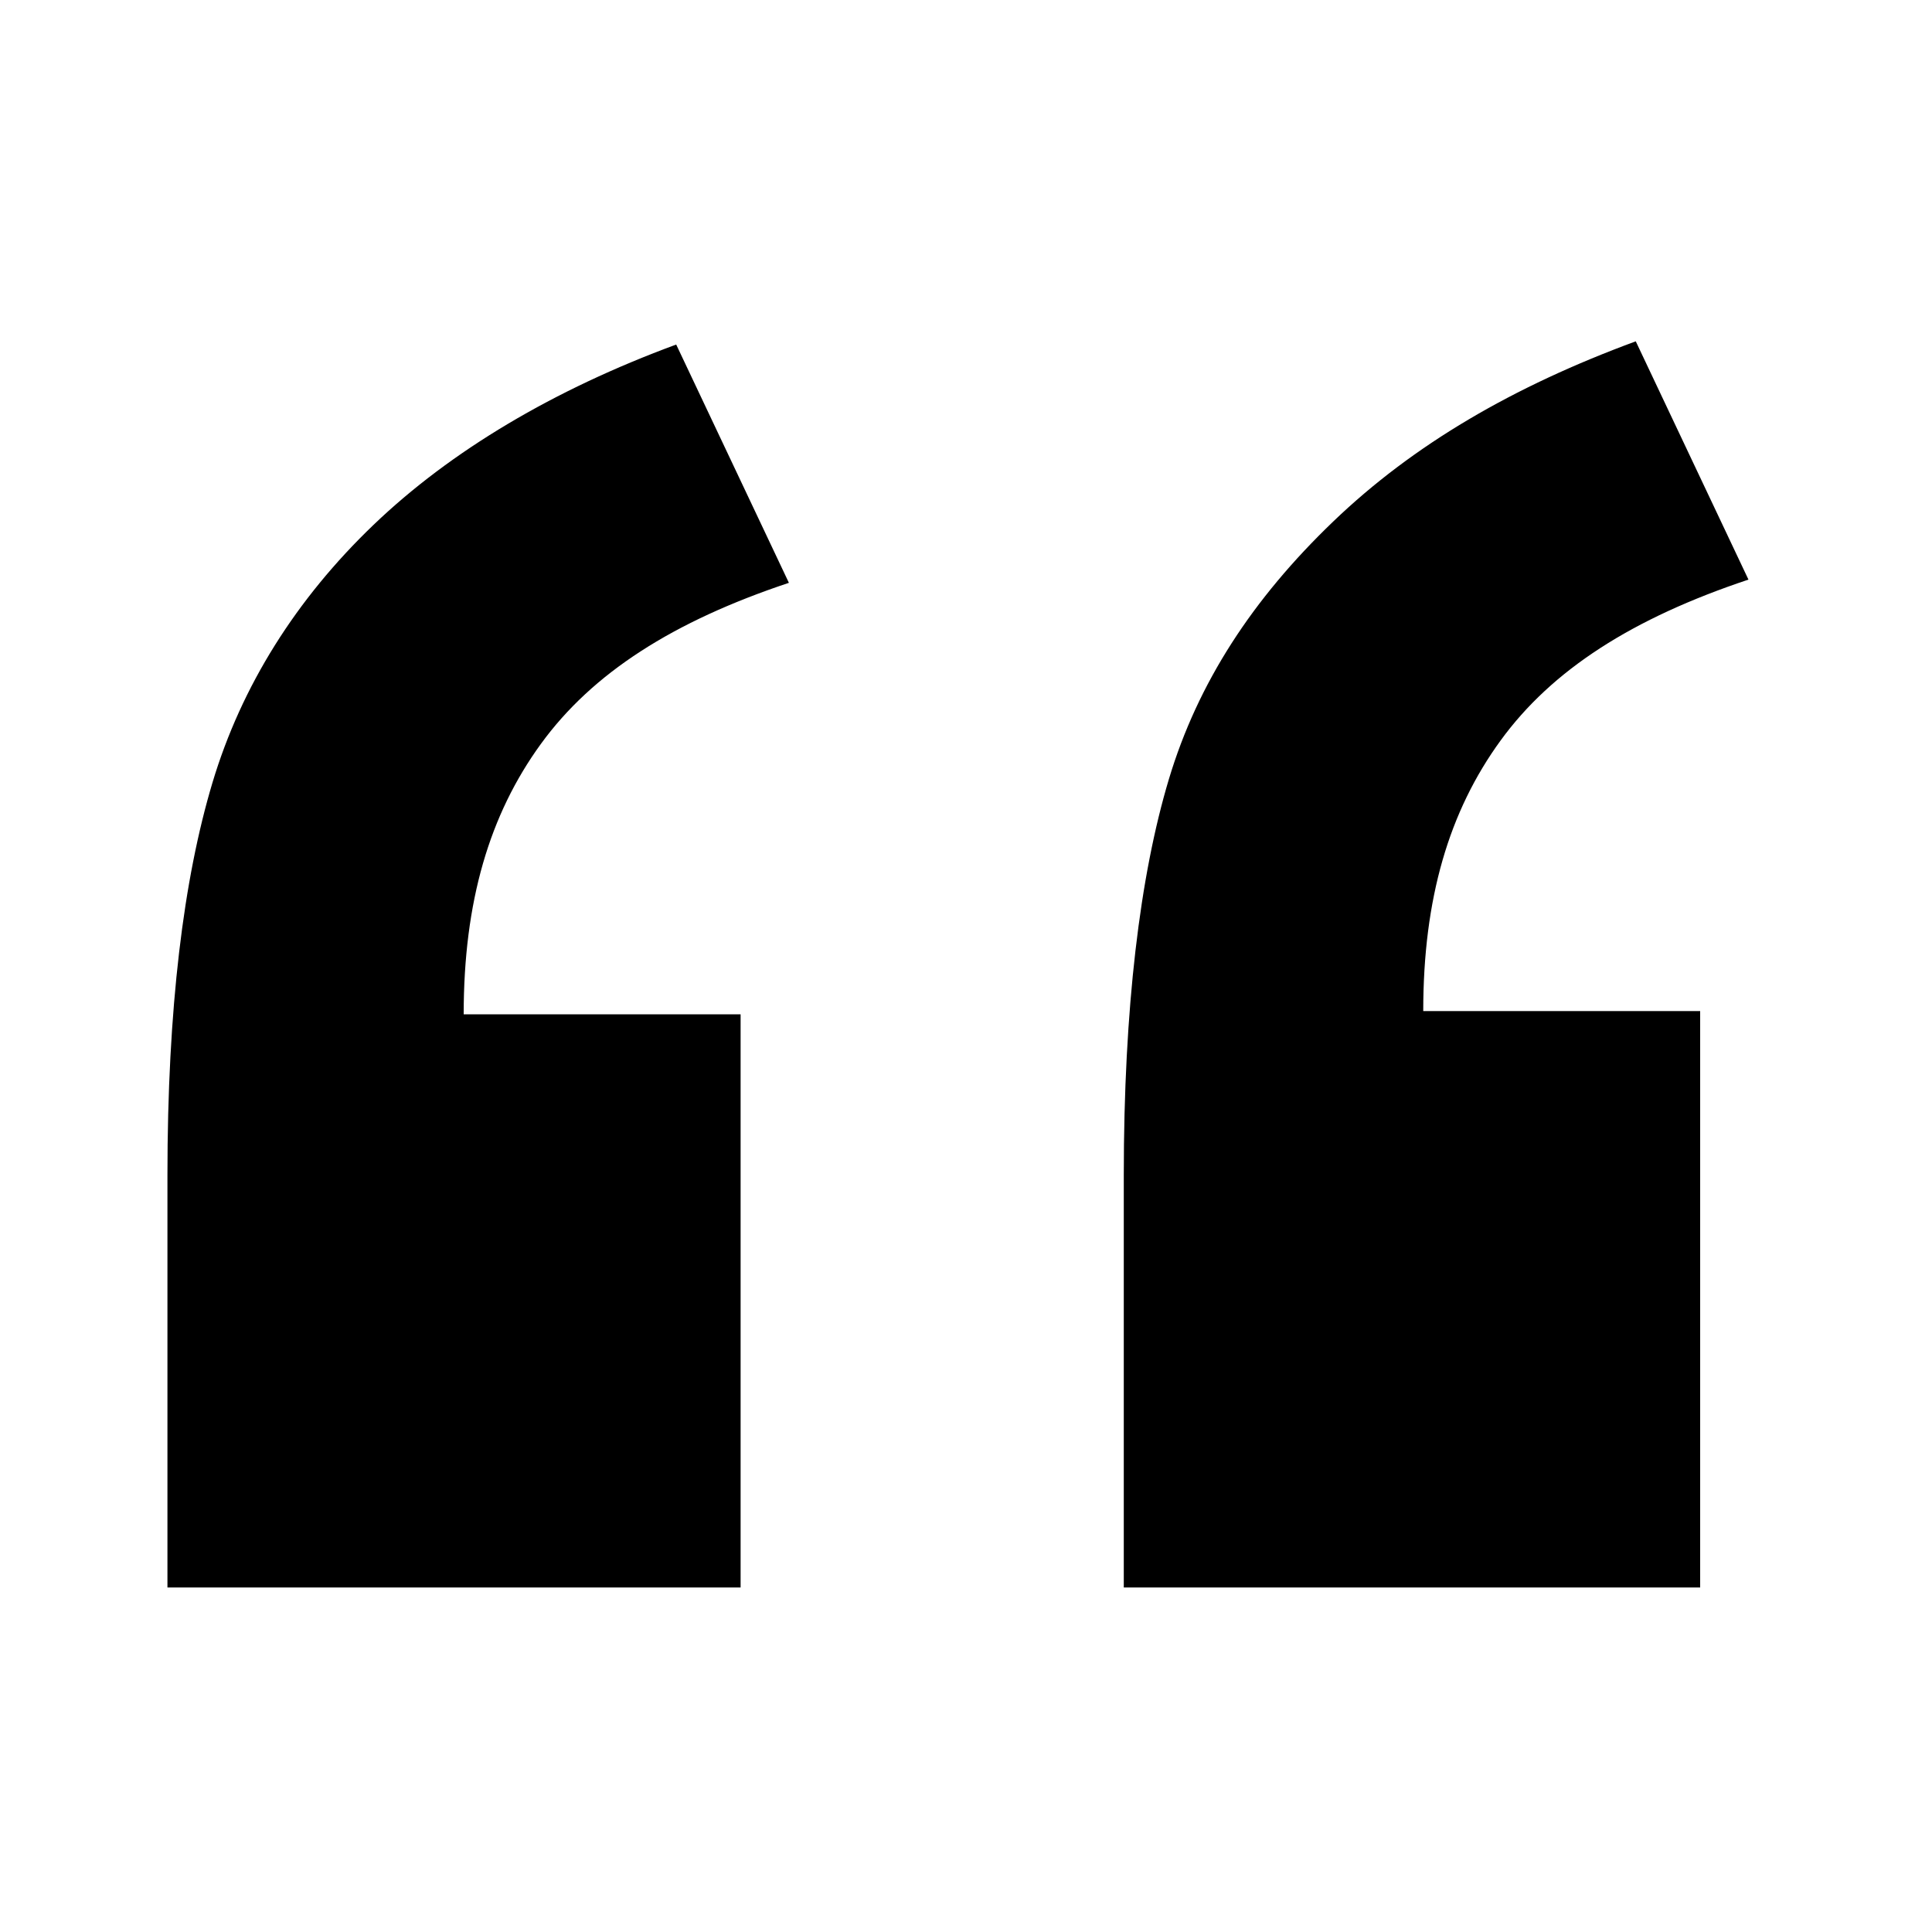 <?xml version="1.0" encoding="utf-8"?>
<!-- Generator: Adobe Illustrator 23.0.1, SVG Export Plug-In . SVG Version: 6.00 Build 0)  -->
<svg version="1.1" id="Layer_1" xmlns="http://www.w3.org/2000/svg" xmlns:xlink="http://www.w3.org/1999/xlink" x="0px" y="0px"
	 width="60px" height="60px" viewBox="0 0 60 60" style="enable-background:new 0 0 60 60;" xml:space="preserve">
<g>
	<path d="M23,49.3H5.2V36.5c0-5.2,0.5-9.2,1.4-12.2s2.6-5.7,5-8s5.6-4.2,9.4-5.6l3.5,7.4c-3.6,1.2-6.1,2.8-7.7,5s-2.4,4.9-2.4,8.4
		H23V49.3z M52.8,49.3H34.9V36.5c0-5.2,0.5-9.3,1.4-12.3s2.6-5.6,5.1-8s5.6-4.2,9.4-5.6l3.5,7.4c-3.6,1.2-6.1,2.8-7.7,5
		s-2.4,4.9-2.4,8.4h8.6V49.3z"/>
</g>
</svg>
